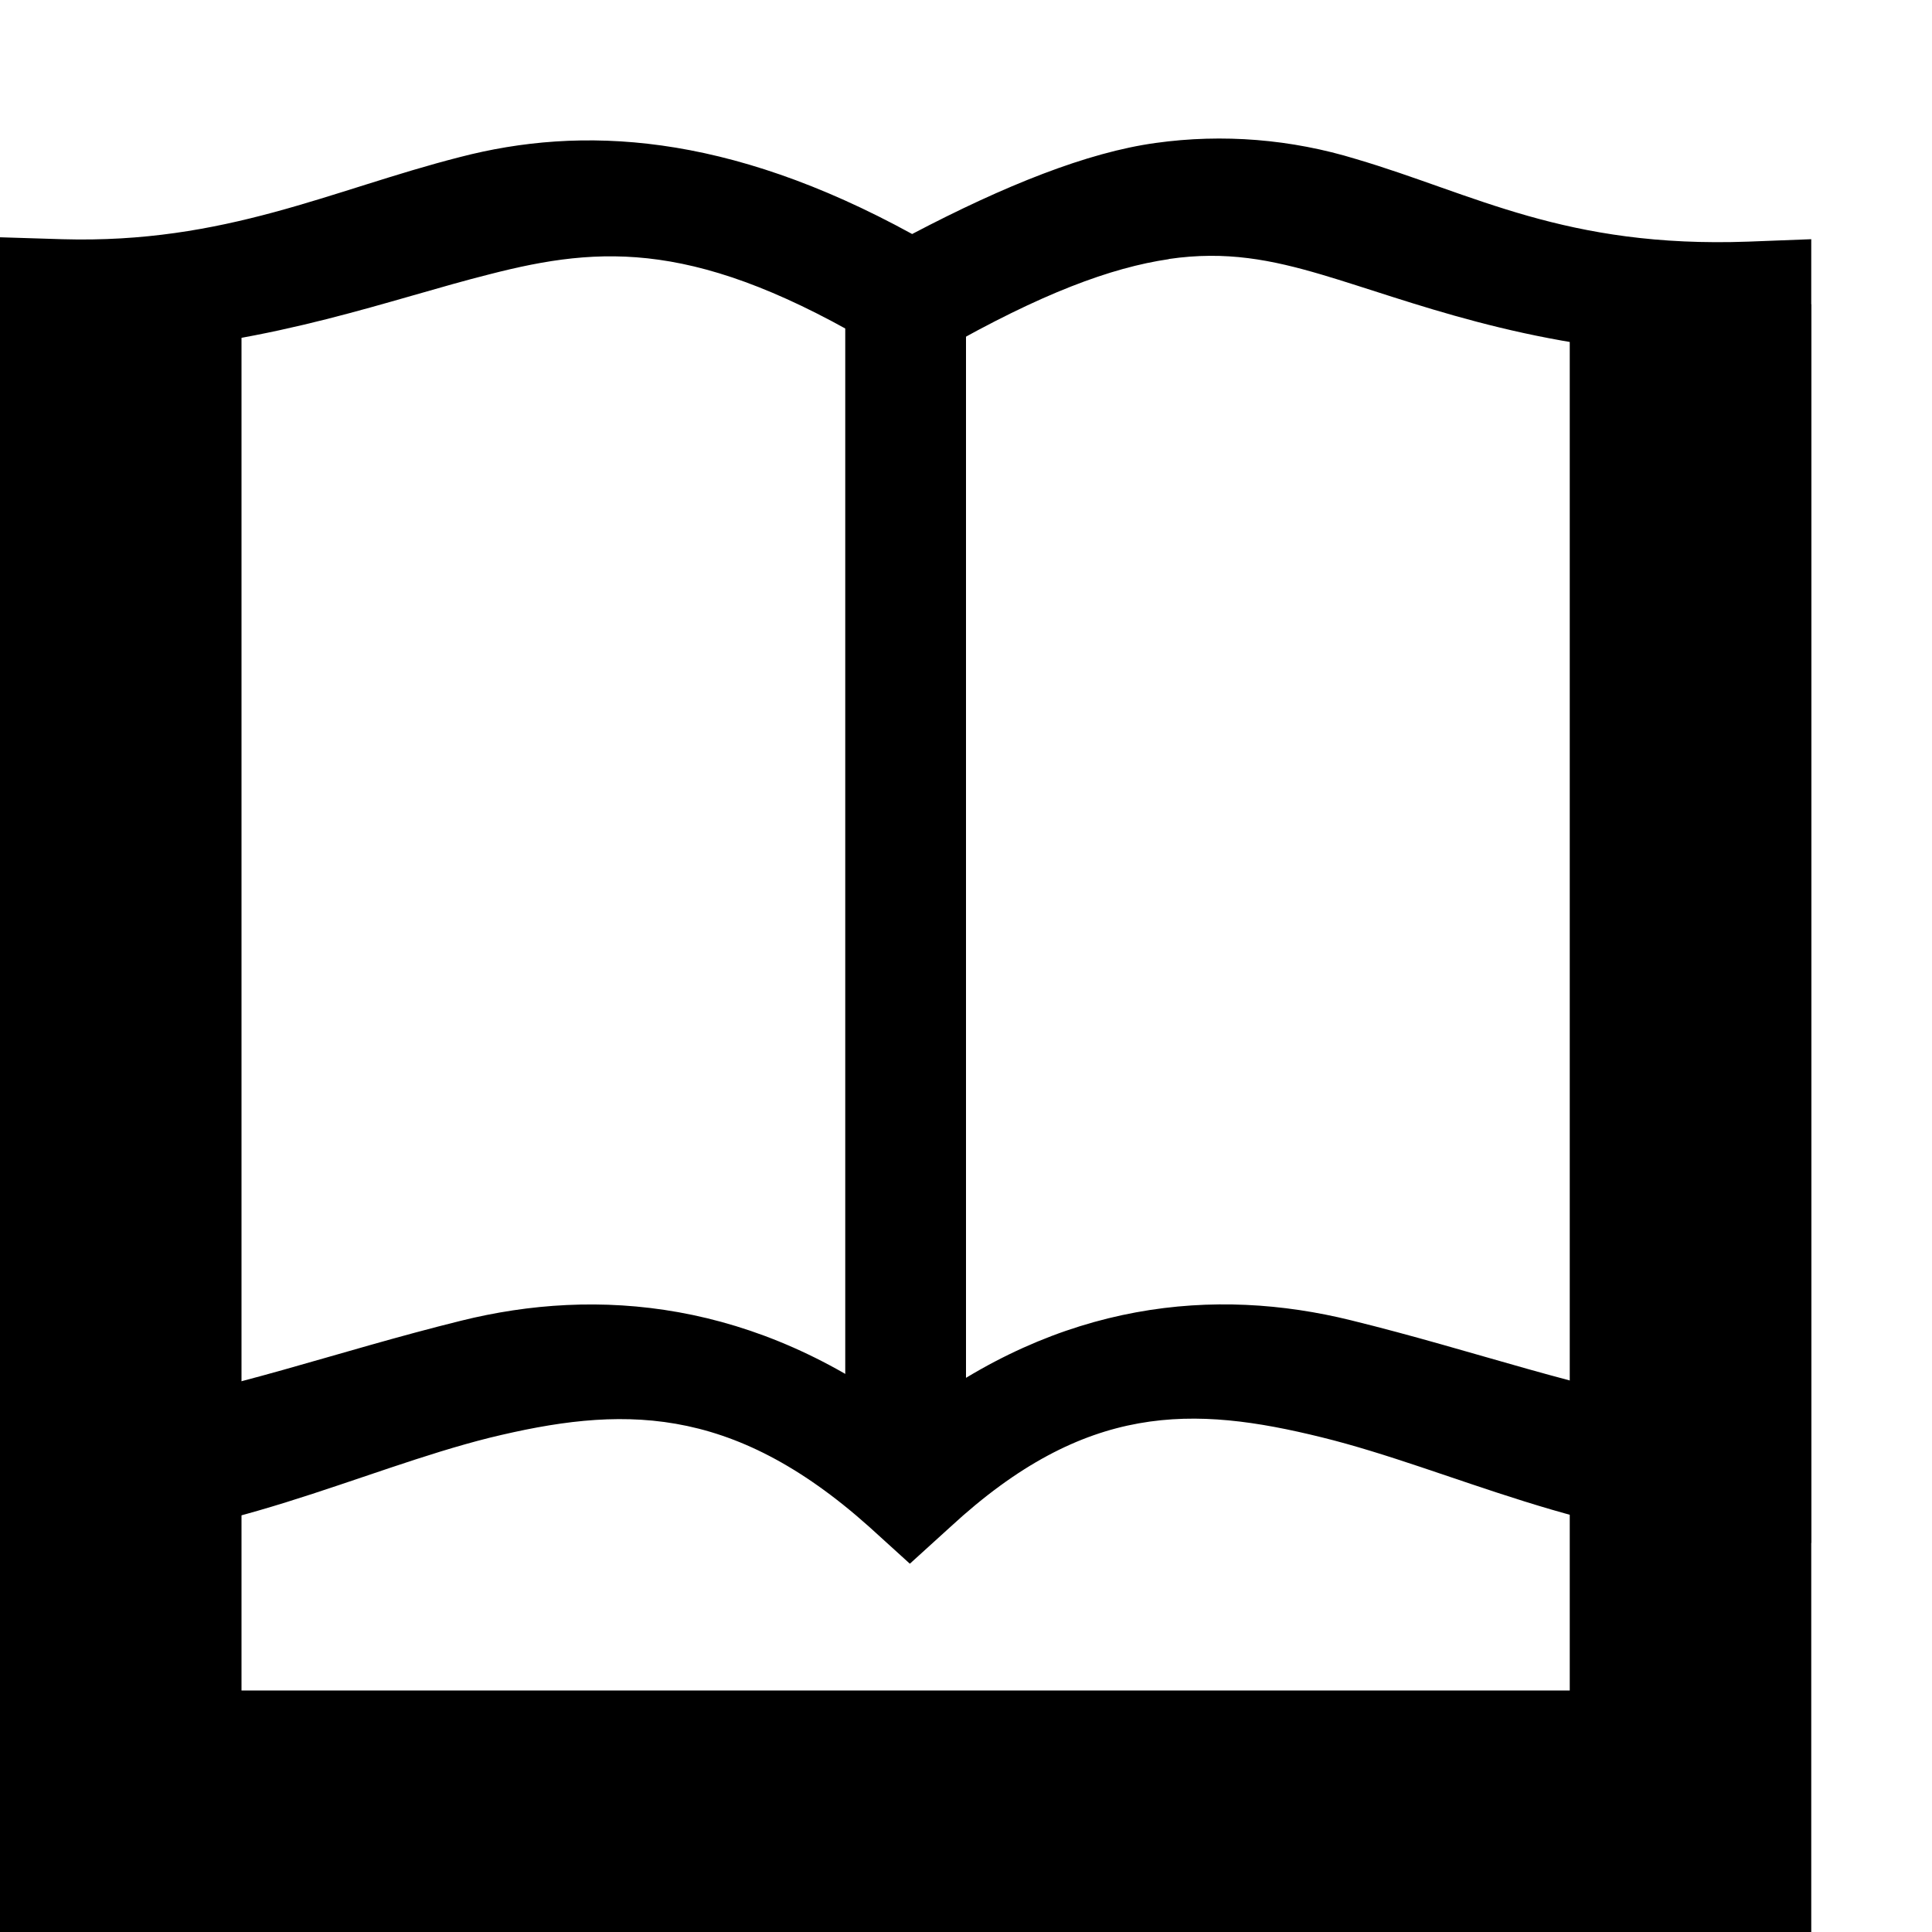 <svg xmlns="http://www.w3.org/2000/svg" height="16px" viewBox="0 0 16 16" width="16px">
    <filter id="a" height="100%" width="100%" x="0%" y="0%">
        <feColorMatrix in="SourceGraphic" type="matrix" values="0 0 0 0 1 0 0 0 0 1 0 0 0 0 1 0 0 0 1 0" />
    </filter>
    <mask id="b">
        <g filter="url(#a)">
            <path d="m 0 0 h 16 v 16 h -16 z" fill-opacity="0.3" />
        </g>
    </mask>
    <clipPath id="c">
        <path d="m 0 0 h 1600 v 1200 h -1600 z" />
    </clipPath>
    <g fill="currentColor">
        <path d="m 9.57 1.184 c -0.566 0.078 -1.25 0.352 -2.016 0.754 c -1.539 -0.844 -2.742 -0.898 -3.746 -0.637 c -1.07 0.273 -1.941 0.719 -3.293 0.68 l -0.516 -0.016 v 10.809 h 0.5 c 1.32 0 2.48 -0.598 3.555 -0.867 c 1.074 -0.262 1.992 -0.293 3.145 0.738 l 0.336 0.305 l 0.336 -0.305 c 1.121 -1.035 2.012 -1.004 3.074 -0.742 c 1.066 0.262 2.227 0.863 3.551 0.871 l 0.504 0.004 v -10.797 l -0.52 0.02 c -1.516 0.055 -2.27 -0.395 -3.25 -0.684 c -0.535 -0.164 -1.102 -0.211 -1.66 -0.133 z m 0.109 0.961 c 0.477 -0.07 0.855 0.008 1.266 0.129 c 0.727 0.215 1.68 0.605 3.055 0.664 v 8.707 c -0.875 -0.125 -1.777 -0.457 -2.812 -0.711 c -1.121 -0.277 -2.406 -0.164 -3.656 0.797 c -1.277 -0.965 -2.586 -1.074 -3.715 -0.793 c -1.043 0.258 -1.945 0.59 -2.816 0.711 v -8.73 c 1.273 -0.074 2.246 -0.445 3.055 -0.648 c 0.926 -0.238 1.727 -0.289 3.242 0.621 l 0.254 0.152 l 0.254 -0.148 c 0.816 -0.465 1.395 -0.68 1.875 -0.75 z m 0 0" />
        <path d="m 7 2.398 h 1 v 9.602 h -1 z m 0 0" />
        <path d="m 0 2.5 v 13.5 h 15 v -13.48 h -2 v 11.48 h -11 v -11.5 z m 0 0" />
    </g>
    <g clip-path="url(#c)" mask="url(#b)" transform="matrix(1 0 0 1 -580 -201)">
        <path d="m 580.938 215.75 v -2.188 l 4.219 -1.129 l 2.344 0.594 l 2.387 -0.668 l 3.742 1 v 2.453 z m 0 0" fill="currentColor" />
    </g>
</svg>
